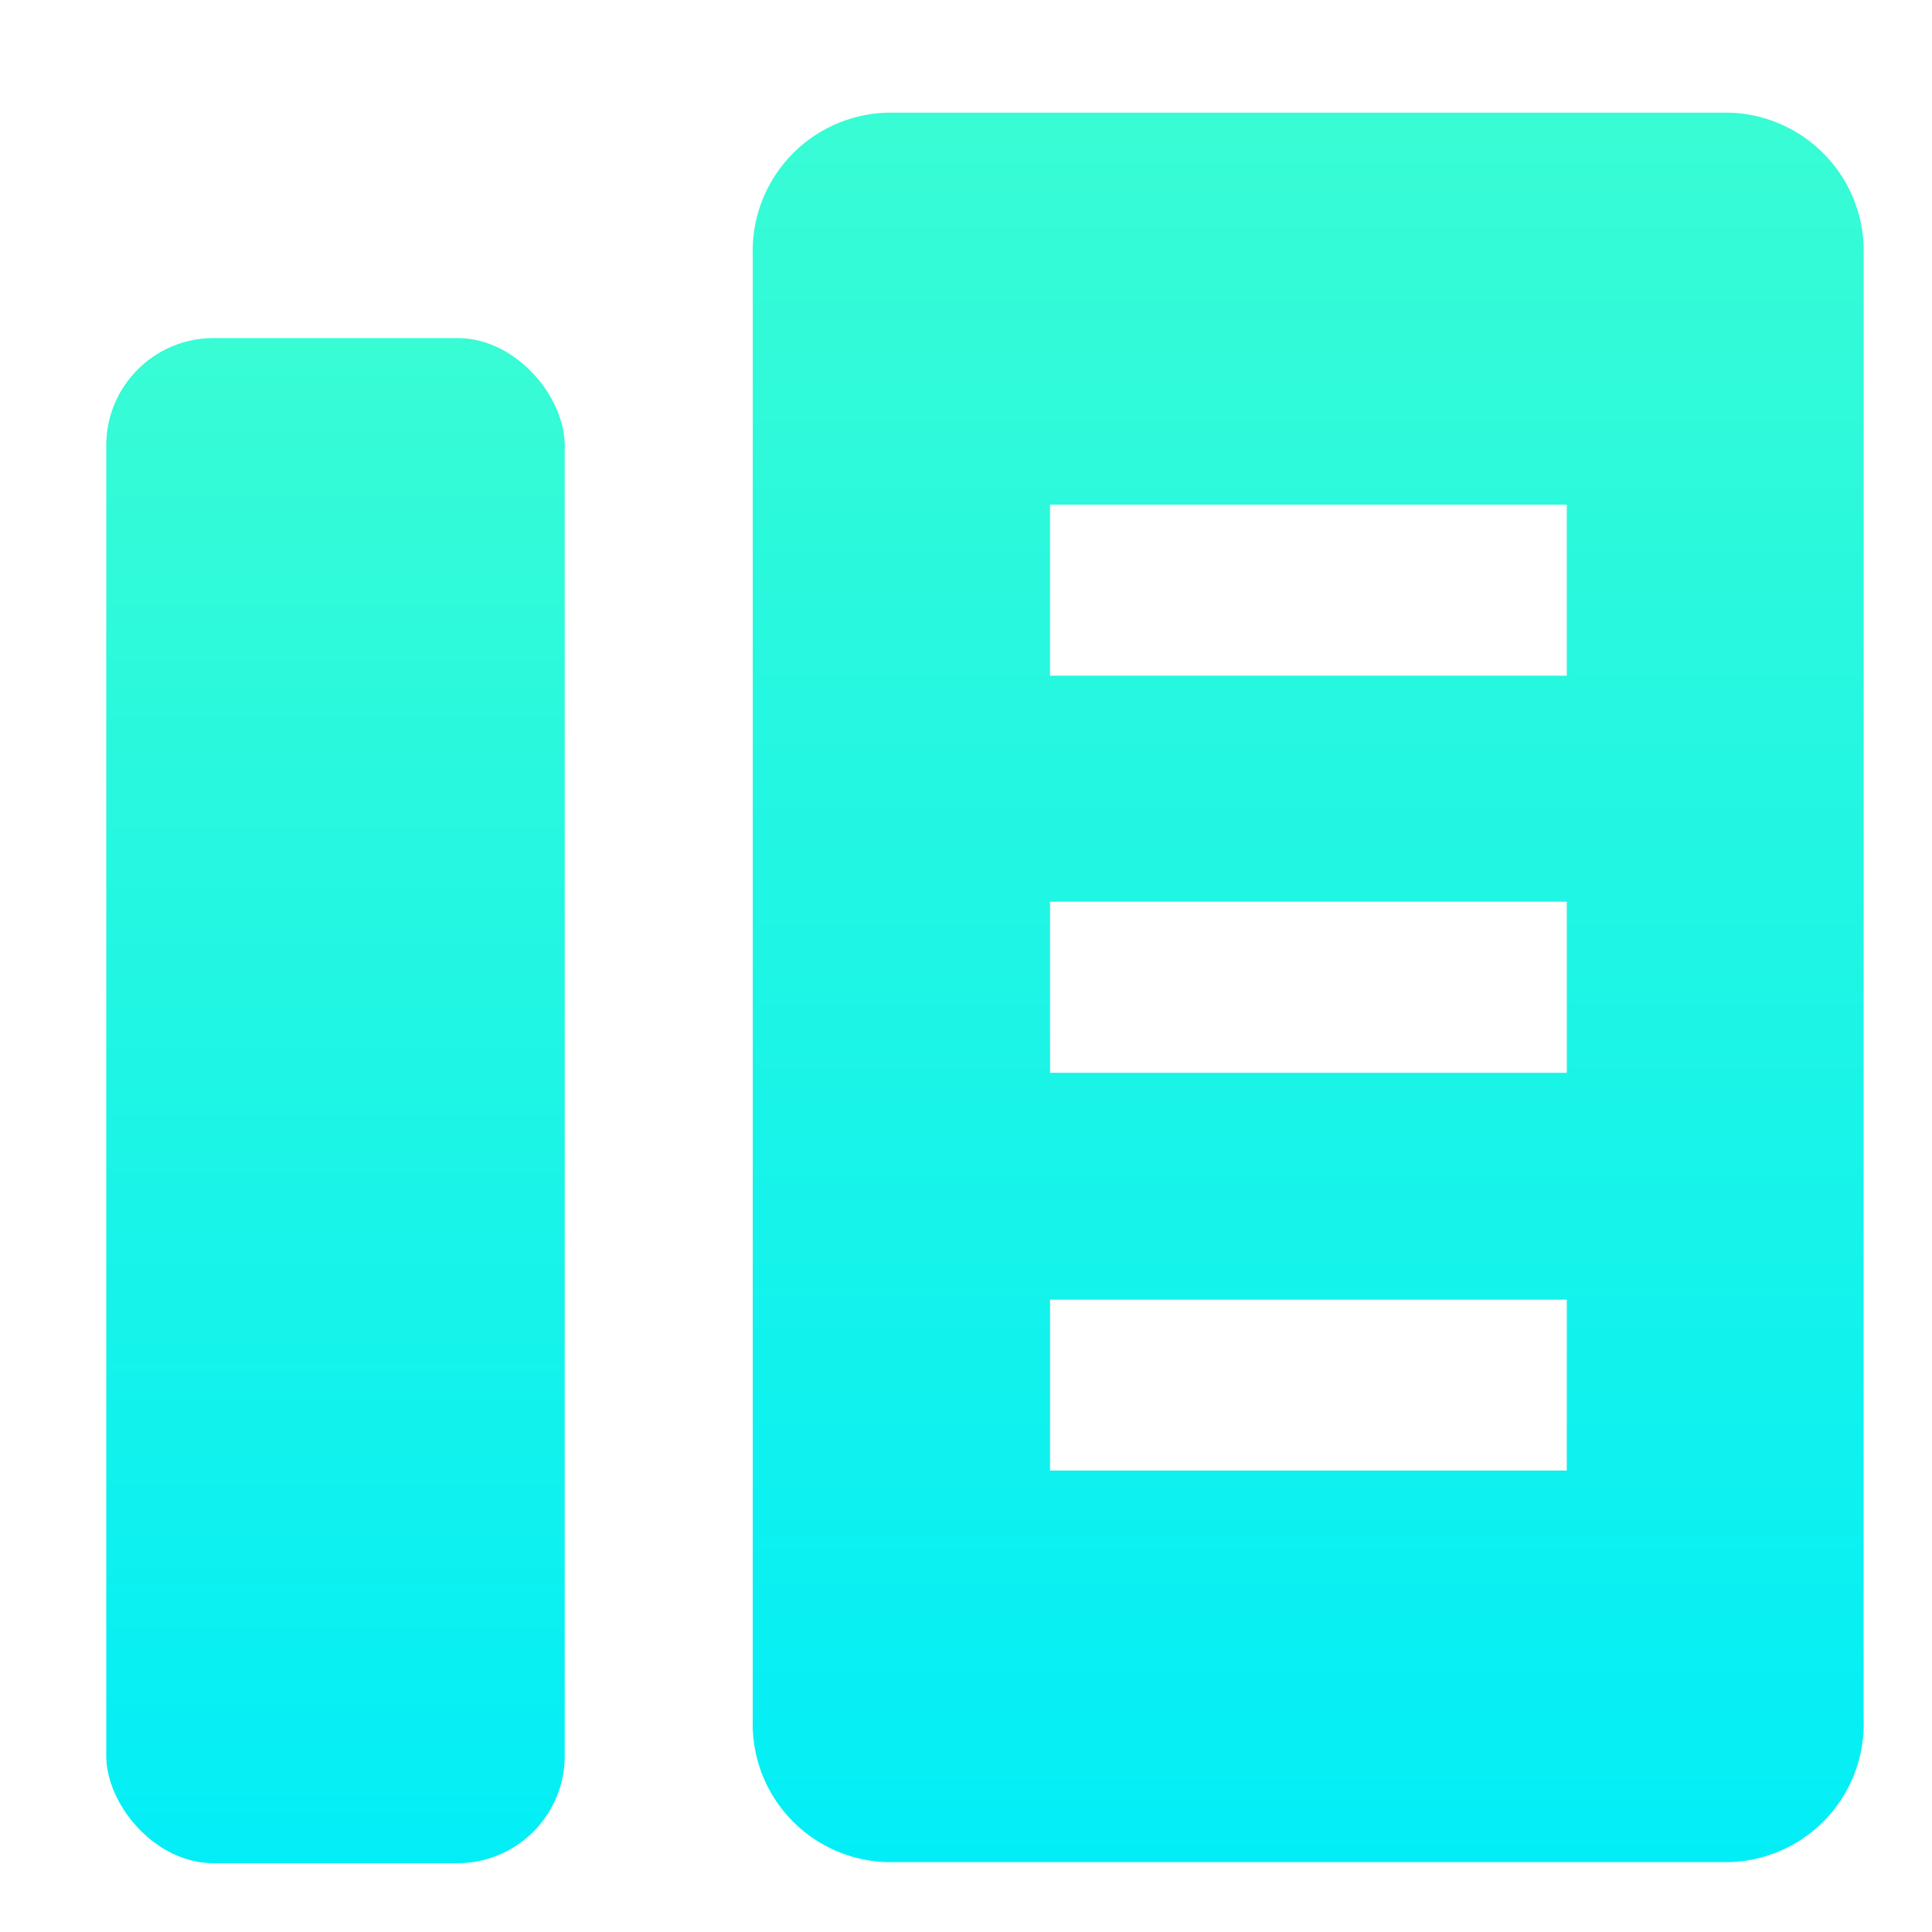<svg xmlns="http://www.w3.org/2000/svg" xmlns:xlink="http://www.w3.org/1999/xlink" width="18.002" height="18.002" viewBox="0 0 18.002 18.002"><defs><style>.a{opacity:0;fill:url(#a);}.b{fill:url(#b);}</style><linearGradient id="a" x1="0.5" x2="0.5" y2="1" gradientUnits="objectBoundingBox"><stop offset="0" stop-color="#02e7fb"/><stop offset="1" stop-color="#01cffa"/></linearGradient><linearGradient id="b" x1="0.5" x2="0.5" y2="1" gradientUnits="objectBoundingBox"><stop offset="0" stop-color="#38fcd4"/><stop offset="1" stop-color="#02eef7"/></linearGradient></defs><g transform="translate(-2 -2)"><rect class="a" width="18.002" height="18.002" transform="translate(2 2)"/><g transform="translate(2.99 3.05)"><rect class="b" width="4.272" height="14.211" rx="1" transform="translate(0 2.1)"/><path class="b" d="M47.863,12.948H40a1.289,1.289,0,0,0-1.245,1.328V27.921A1.288,1.288,0,0,0,40,29.249h7.861a1.288,1.288,0,0,0,1.245-1.328V14.276A1.289,1.289,0,0,0,47.863,12.948ZM46.34,25.6H41.525V24.008H46.34Zm0-3.706H41.525V20.3H46.34Zm0-3.7H41.525V16.6H46.34Z" transform="translate(-32.731 -12.948)"/></g></g></svg>